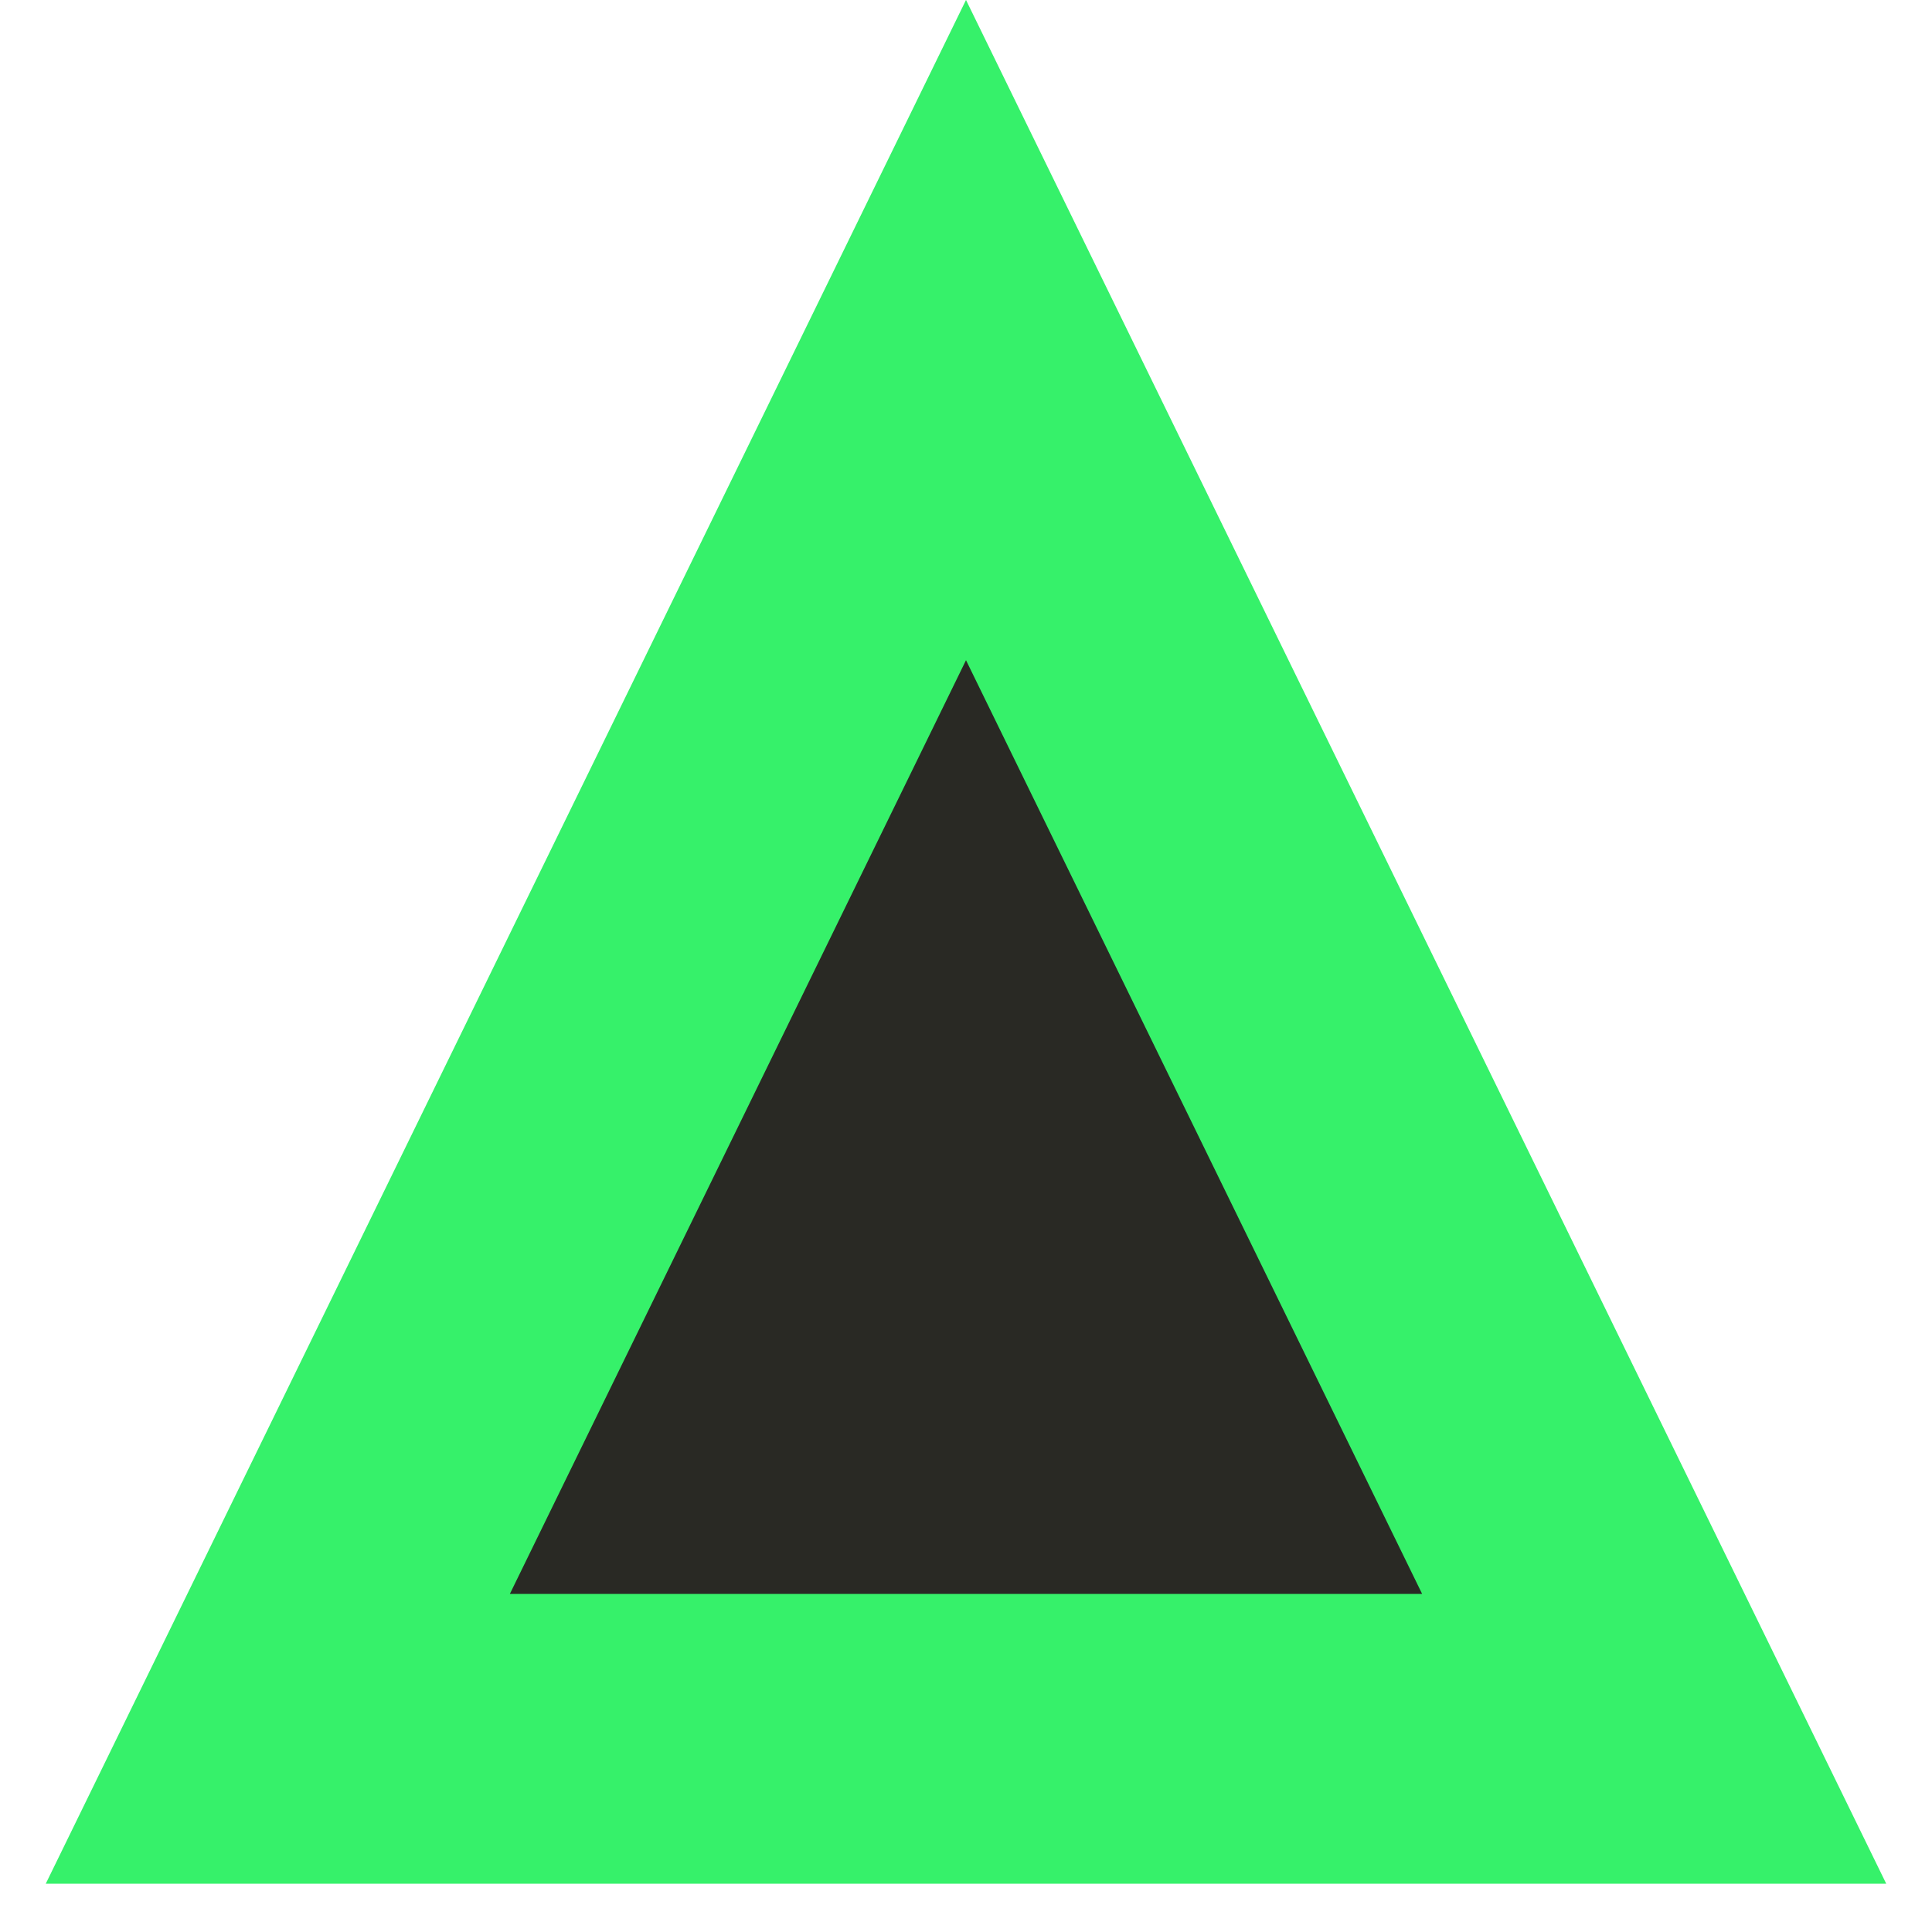 <svg width="20" height="20" viewBox="0 0 20 20" fill="none" xmlns="http://www.w3.org/2000/svg">
<path d="M2.876 18L10 3.417L17.124 18H2.876Z" fill="#292924" stroke="#36F16A" stroke-width="3"/>
</svg>
